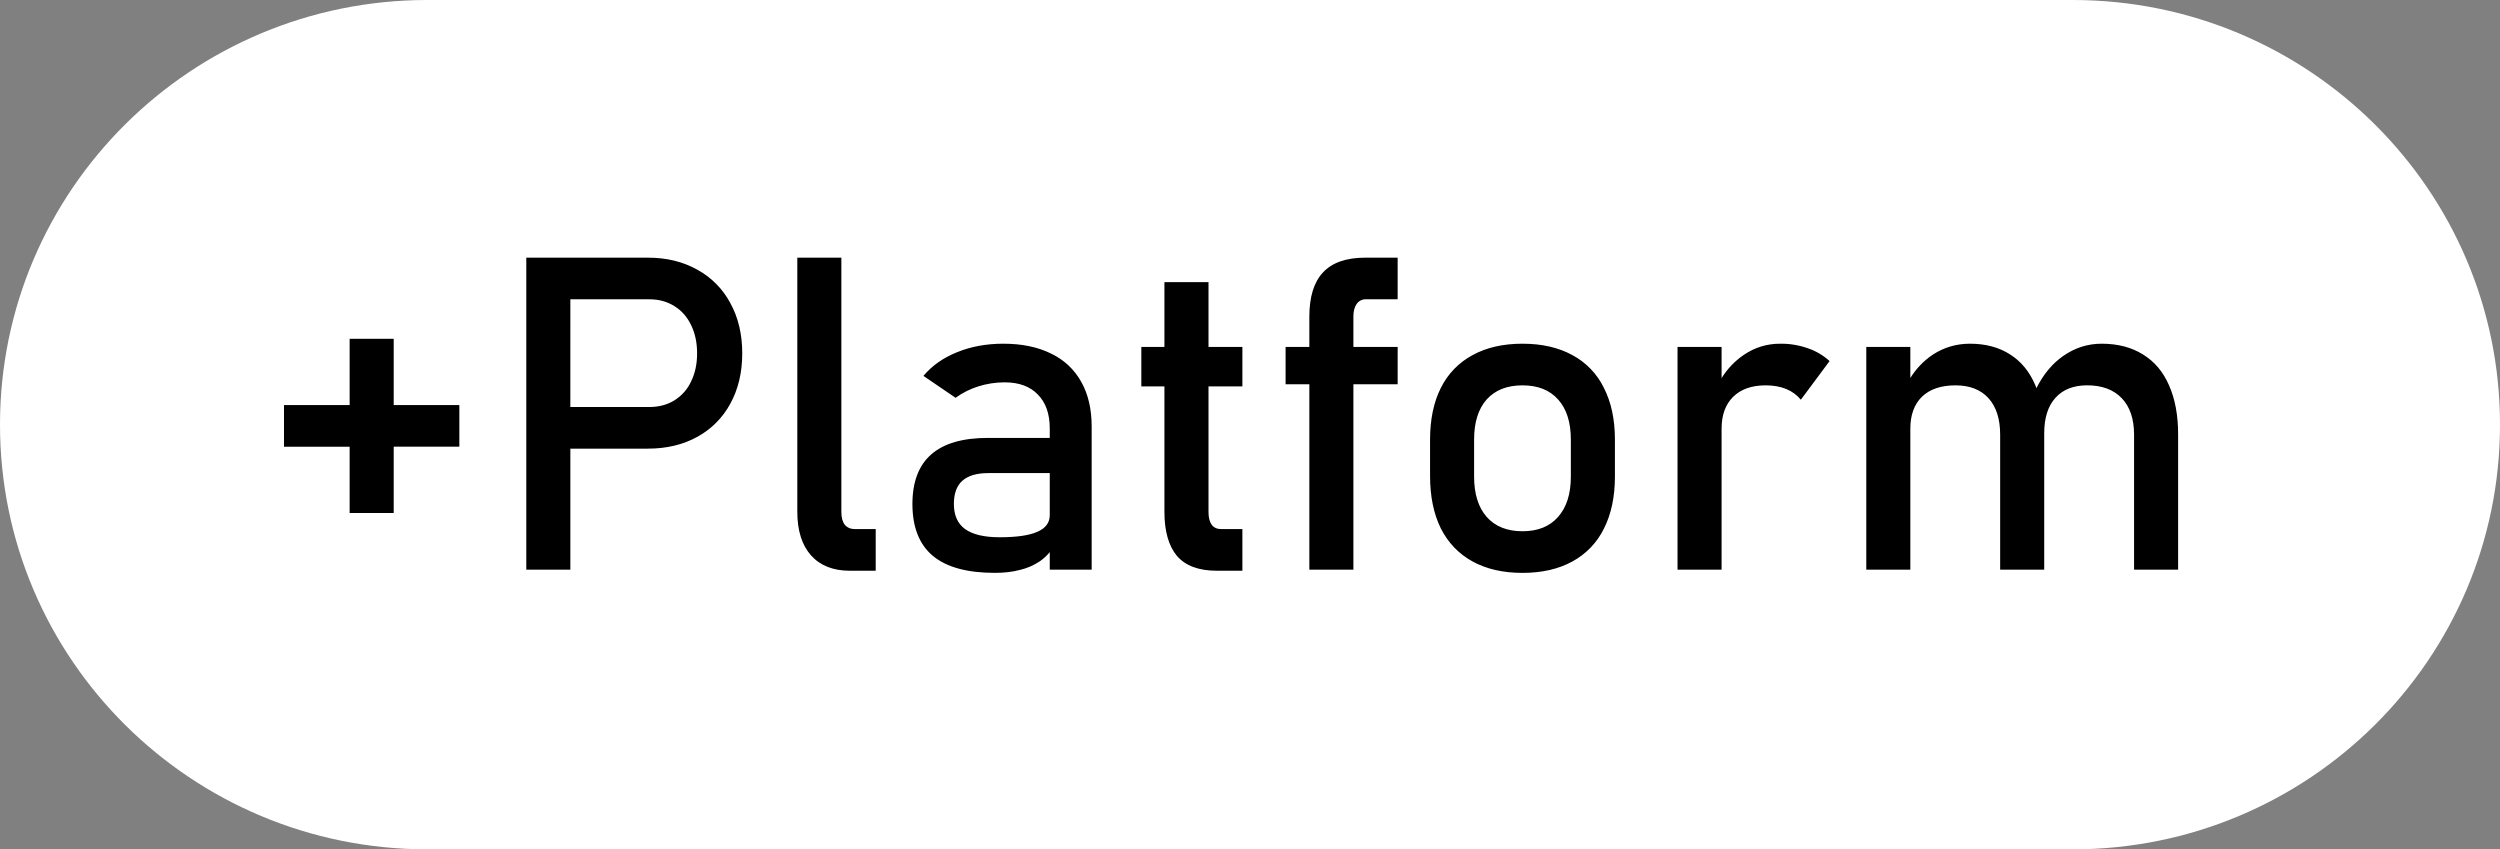 <svg width="156" height="53" viewBox="0 0 156 53" fill="none" xmlns="http://www.w3.org/2000/svg">
<rect x="0" y="0" width="156" height="53" fill="#808080" stroke="none"/>
<g clip-path="url(#clip0_242_85)">
<path d="M129.329 53C144.059 53 156 41.136 156 26.501C156 11.866 144.06 0 129.329 0H26.672C11.942 0 0 11.864 0 26.501C0 41.136 11.941 52.999 26.672 52.999L129.329 53Z" fill="white"/>
<path d="M32.841 16.078V35.546H35.59V27.995H40.427C41.595 27.995 42.624 27.75 43.513 27.259C44.389 26.781 45.106 26.059 45.575 25.183C46.069 24.282 46.316 23.237 46.316 22.05C46.316 20.862 46.07 19.818 45.575 18.917C45.108 18.035 44.391 17.309 43.513 16.829C42.624 16.329 41.595 16.078 40.427 16.078H34.256H32.841ZM49.752 16.078V31.931C49.752 33.101 50.035 34.007 50.602 34.65C51.176 35.291 51.985 35.614 53.027 35.614H54.644V33.015H53.35C53.081 33.015 52.869 32.926 52.717 32.748C52.572 32.56 52.501 32.297 52.501 31.958V16.077L49.752 16.078ZM85.193 16.078C84.008 16.078 83.126 16.386 82.552 17.002C81.985 17.61 81.703 18.529 81.703 19.761V21.648H80.221V23.978H81.703V35.546H84.452V23.978H87.214V21.648H84.452V19.734C84.452 19.421 84.519 19.168 84.653 18.97C84.718 18.874 84.806 18.797 84.91 18.745C85.014 18.693 85.13 18.669 85.246 18.676H87.213V16.078H85.193ZM72.66 17.605V21.648H71.219V24.112H72.66V31.931C72.66 33.145 72.921 34.065 73.442 34.69C73.972 35.305 74.804 35.614 75.935 35.614H77.525V33.015H76.204C75.944 33.015 75.746 32.926 75.612 32.748C75.478 32.56 75.411 32.297 75.411 31.958V24.112H77.525V21.648H75.411V17.605H72.66ZM35.59 18.676H40.522C41.114 18.676 41.635 18.82 42.084 19.104C42.534 19.382 42.879 19.774 43.123 20.282C43.374 20.792 43.499 21.382 43.499 22.05C43.499 22.711 43.374 23.295 43.123 23.805C42.9 24.29 42.539 24.699 42.083 24.982C41.635 25.259 41.114 25.397 40.522 25.397H35.589L35.59 18.676ZM21.817 21.14V25.277H17.721V27.875H21.817V32.011H24.567V27.874H28.663V25.276H24.567V21.14H21.817ZM62.609 21.447C61.547 21.447 60.581 21.625 59.711 21.982C58.848 22.331 58.152 22.822 57.621 23.456L59.629 24.822C60.059 24.51 60.537 24.27 61.044 24.111C61.576 23.943 62.131 23.858 62.689 23.858C63.587 23.858 64.278 24.112 64.763 24.621C65.257 25.12 65.505 25.825 65.505 26.736V27.325H61.65C60.07 27.325 58.889 27.669 58.107 28.357C57.325 29.043 56.935 30.075 56.935 31.45C56.935 32.895 57.361 33.976 58.215 34.69C59.068 35.395 60.358 35.747 62.081 35.747C62.666 35.747 63.192 35.685 63.659 35.559C64.097 35.456 64.513 35.275 64.885 35.024C65.12 34.866 65.321 34.67 65.505 34.455V35.546H68.12V26.616C68.12 25.528 67.904 24.599 67.471 23.83C67.046 23.059 66.386 22.441 65.586 22.063C64.759 21.653 63.768 21.447 62.609 21.447ZM95.003 21.447C93.79 21.447 92.752 21.685 91.89 22.158C91.031 22.618 90.338 23.334 89.909 24.205C89.46 25.098 89.236 26.174 89.236 27.432V29.695C89.236 30.972 89.46 32.065 89.909 32.975C90.367 33.877 91.028 34.563 91.89 35.037C92.752 35.51 93.79 35.748 95.003 35.748C96.215 35.748 97.254 35.51 98.115 35.037C98.969 34.573 99.657 33.858 100.083 32.989C100.541 32.087 100.771 31.002 100.771 29.735V27.432C100.771 26.174 100.541 25.098 100.083 24.205C99.662 23.333 98.973 22.617 98.116 22.158C97.254 21.685 96.216 21.447 95.003 21.447ZM111.079 21.447C110.252 21.447 109.498 21.68 108.815 22.143C108.256 22.525 107.783 23.019 107.427 23.594V21.648H104.678V35.546H107.427V26.749C107.427 25.902 107.665 25.241 108.142 24.768C108.626 24.286 109.304 24.046 110.176 24.046C110.661 24.046 111.088 24.121 111.457 24.272C111.826 24.424 112.131 24.647 112.373 24.942L114.165 22.532C113.773 22.172 113.309 21.898 112.803 21.729C112.25 21.535 111.666 21.439 111.079 21.447ZM122.924 21.447C122.079 21.447 121.307 21.675 120.606 22.13C120.04 22.511 119.562 23.008 119.205 23.588V21.648H116.456V35.546H119.205V26.749C119.205 25.893 119.447 25.228 119.932 24.754C120.426 24.281 121.123 24.046 122.021 24.046C122.911 24.046 123.597 24.312 124.083 24.848C124.568 25.385 124.81 26.142 124.81 27.125V35.546H127.559V27.111C127.559 27.071 127.555 27.035 127.555 26.995L127.56 27.017C127.56 26.072 127.794 25.34 128.261 24.822C128.728 24.304 129.388 24.044 130.241 24.044C131.166 24.044 131.885 24.313 132.398 24.848C132.91 25.385 133.166 26.142 133.166 27.125V35.546H135.915V27.111C135.915 25.915 135.725 24.893 135.348 24.046C134.98 23.197 134.436 22.554 133.718 22.117C133.008 21.672 132.15 21.447 131.144 21.447C130.272 21.447 129.473 21.703 128.746 22.211C128.059 22.689 127.504 23.363 127.072 24.222C127.049 24.164 127.031 24.101 127.007 24.044C126.648 23.197 126.123 22.554 125.431 22.117C124.738 21.672 123.903 21.447 122.924 21.447ZM95.003 24.046C95.964 24.046 96.705 24.34 97.227 24.929C97.757 25.518 98.021 26.353 98.021 27.432V29.735C98.021 30.816 97.757 31.654 97.227 32.252C96.705 32.851 95.964 33.15 95.003 33.15C94.042 33.15 93.296 32.85 92.766 32.252C92.245 31.654 91.984 30.816 91.984 29.735V27.432C91.984 26.353 92.245 25.518 92.766 24.929C93.296 24.34 94.04 24.046 95.003 24.046ZM61.666 29.521H65.505V32.145C65.505 32.618 65.244 32.966 64.723 33.188C64.211 33.413 63.43 33.525 62.379 33.525C61.417 33.525 60.699 33.355 60.222 33.015C59.756 32.676 59.522 32.155 59.522 31.45C59.522 30.798 59.697 30.316 60.047 30.003C60.407 29.681 60.947 29.521 61.666 29.521Z" fill="black"/>
</g>
<defs>
<clipPath id="clip0_242_85">
<rect width="156" height="53" fill="white"/>
</clipPath>
</defs>
</svg>
